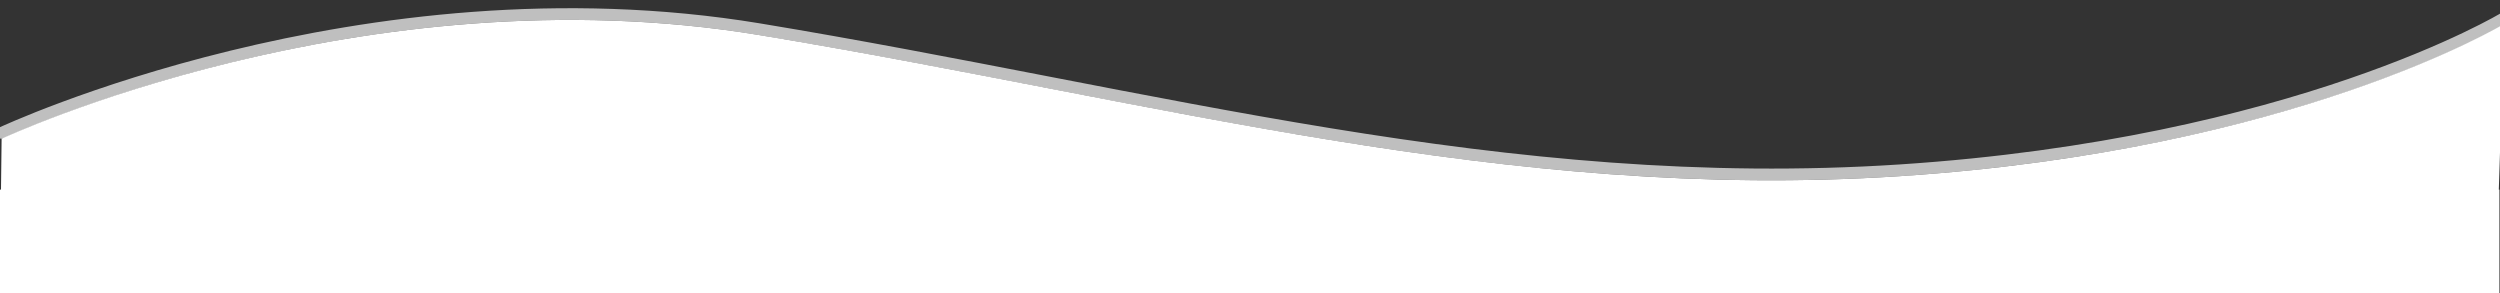 <?xml version="1.0" standalone="no"?>
<!DOCTYPE svg PUBLIC "-//W3C//DTD SVG 1.1//EN" "http://www.w3.org/Graphics/SVG/1.1/DTD/svg11.dtd">
<svg width="100%" height="100%" viewBox="0 0 1280 150" version="1.1" xmlns="http://www.w3.org/2000/svg" xmlns:xlink="http://www.w3.org/1999/xlink" xml:space="preserve" style="fill-rule:evenodd;clip-rule:evenodd;stroke-linecap:round;stroke-linejoin:round;stroke-miterlimit:1.414;">
    <rect x="0" y="0" width="1280" height="150" fill="#333333" stroke="none"/>
    <g transform="matrix(1,0,0,1,0,-188)">
        <path d="M0.826,256.033C0.826,256.033 185.489,169.364 388.587,202.929C591.685,236.495 770.261,288.457 972.761,275.196C1175.26,261.935 1282.11,197.239 1282.11,197.239" style="fill:none;stroke-width:6px;stroke:rgb(191,191,191);"/>
    </g>
    <g transform="matrix(1,0,0,1,0,-185)">
        <g id="Camada1">
            <path d="M0.826,256.033C0.826,256.033 185.489,169.364 388.587,202.929C591.685,236.495 770.261,288.457 972.761,275.196C1175.26,261.935 1282.11,197.239 1282.11,197.239L1278.67,304.527L0.239,304.527L0.826,256.033Z" style="fill:white;"/>
        </g>
    </g>
    <g transform="matrix(1,0,0,1,0,11)">
        <g id="Camada2">
            <rect x="-3.148" y="86.064" width="1282.84" height="66.885" style="fill:white;"/>
        </g>
    </g>
</svg>
